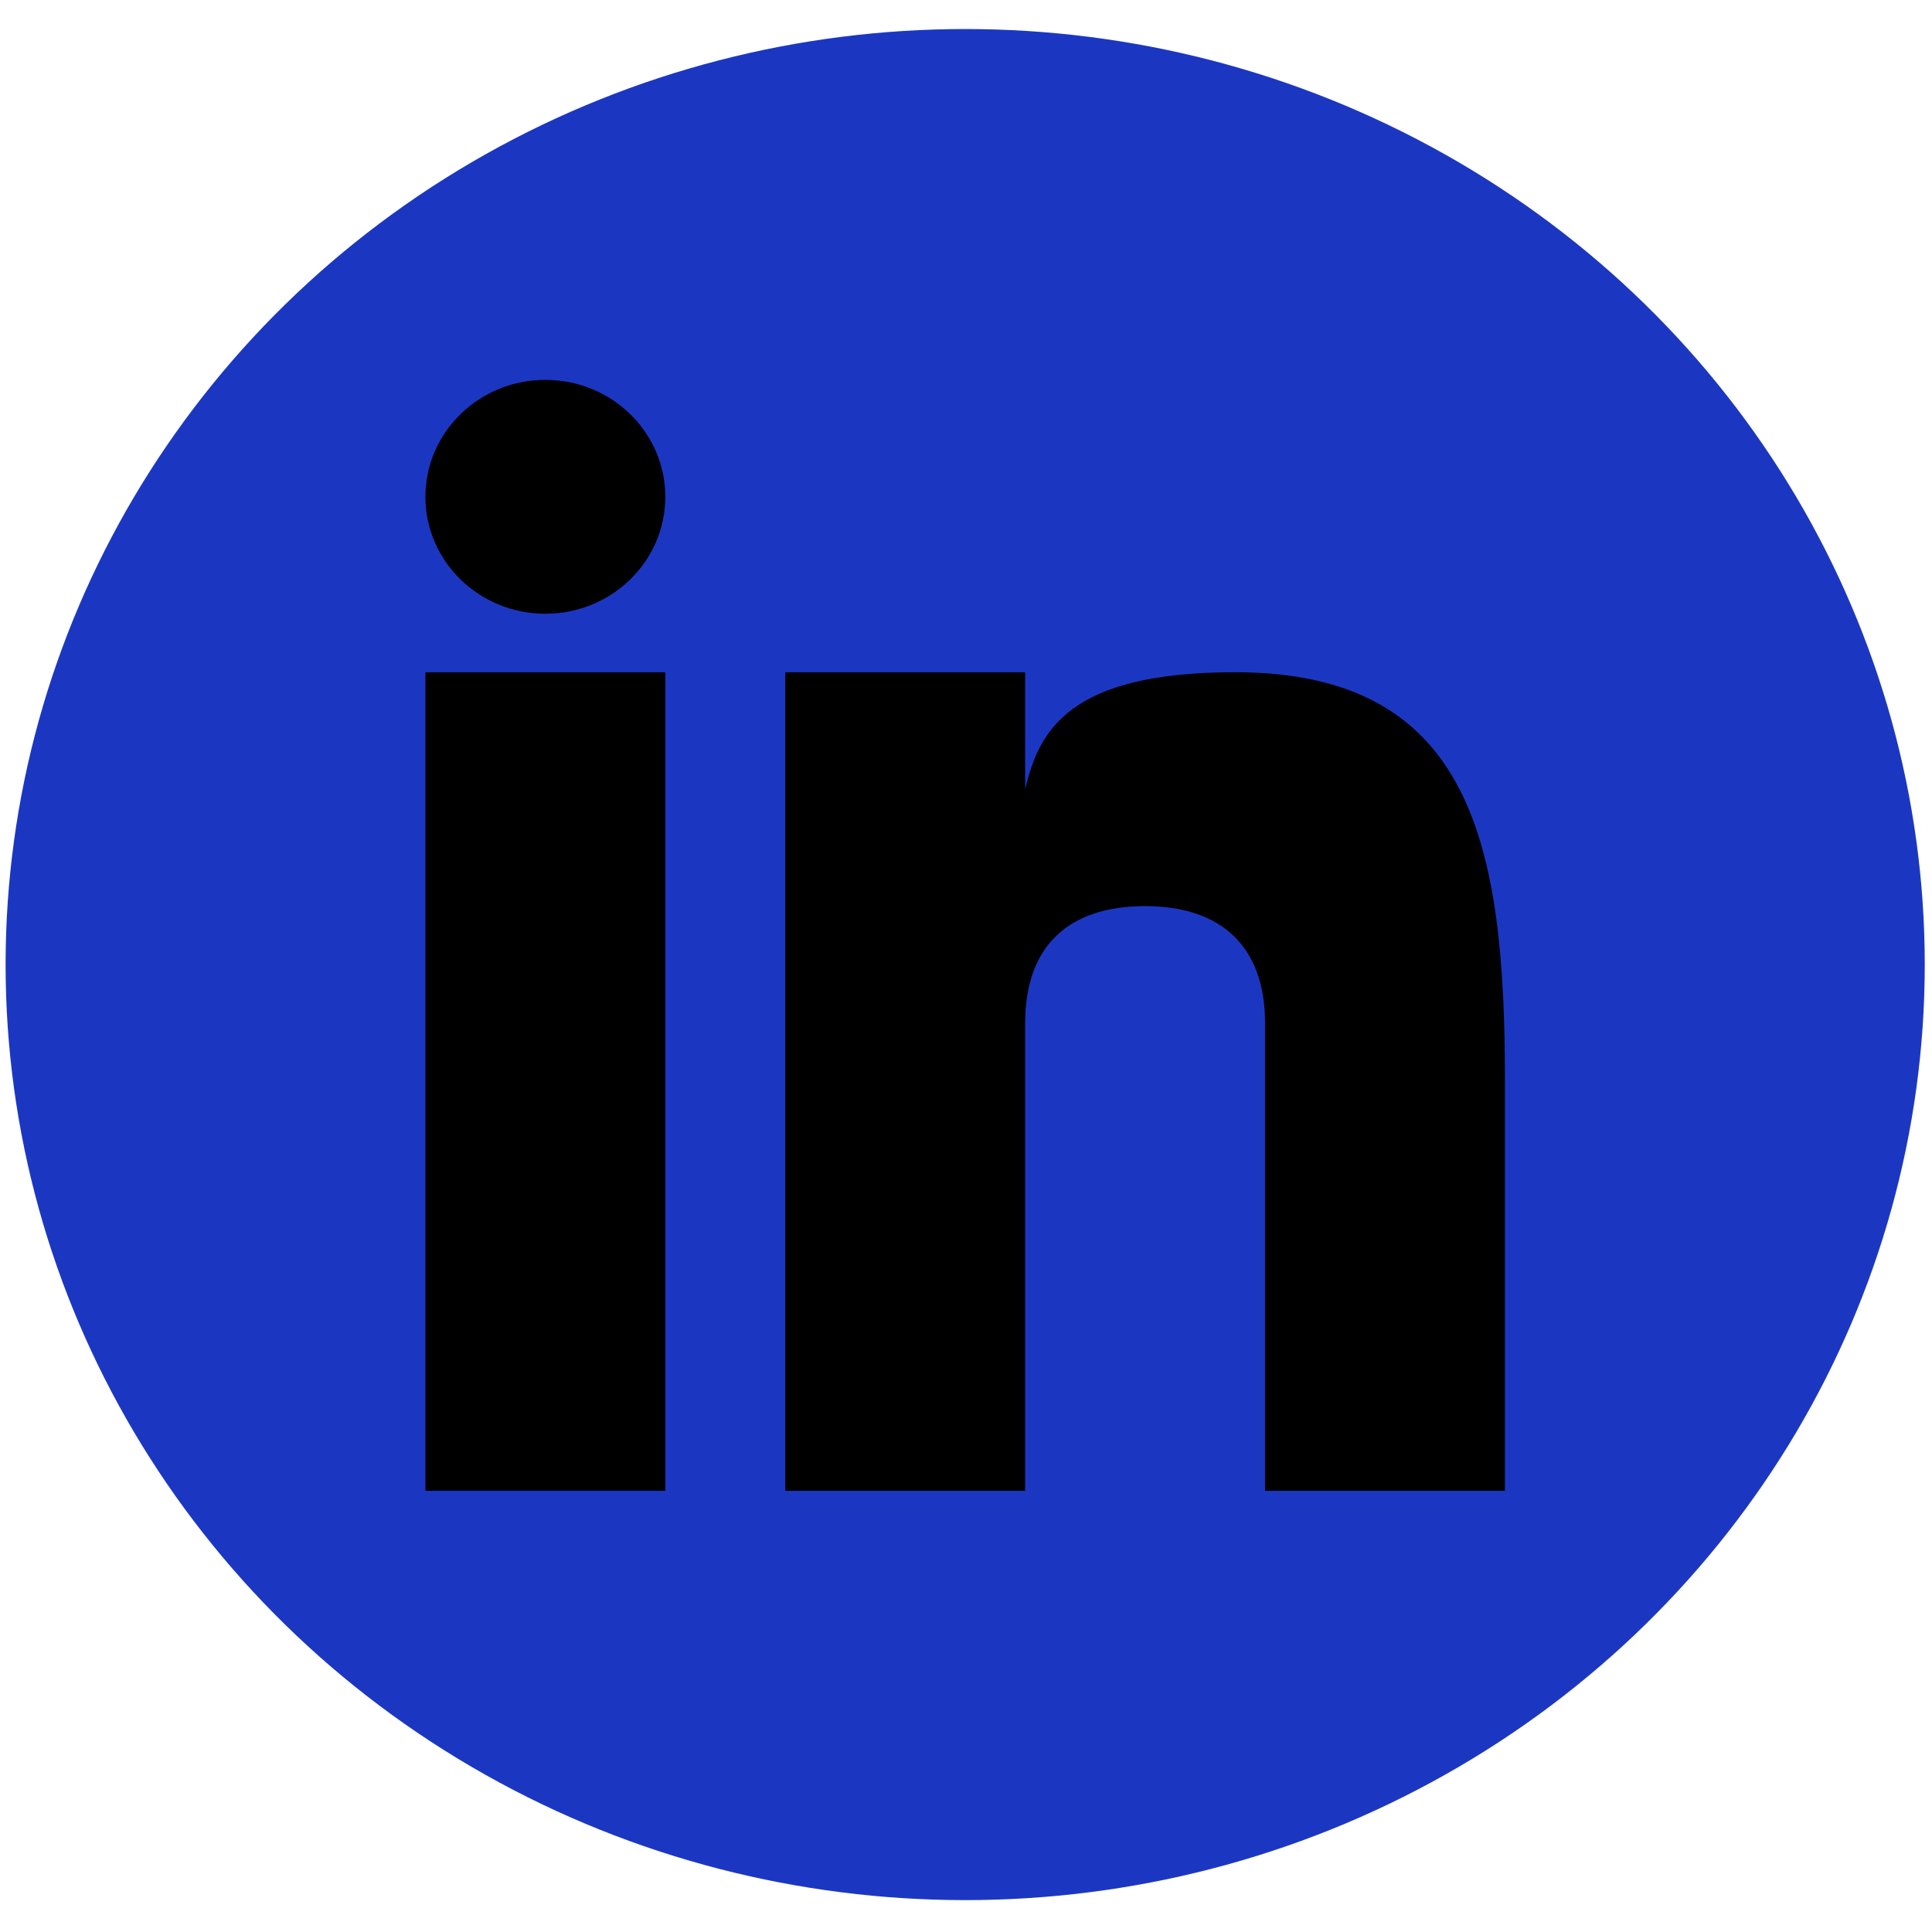 <?xml version="1.0" encoding="utf-8"?>
<svg viewBox="0 0 500 500" xmlns="http://www.w3.org/2000/svg">
  <g transform="matrix(7.046, 0, 0, 6.633, 158.134, 242.656)" style="">
    <g transform="matrix(0.142, 0, 0, 0.151, 9.394, 4.299)">
      <g transform="matrix(1, 0, 0, 1, -237.963, -251.189)">
        <g transform="matrix(109.246, 0, 0, 100.056, -1011.051, -442.193)" style="">
          <g transform="matrix(0.142, 0, 0, 0.151, 9.394, 4.299)">
            <circle clip-rule="evenodd" cx="16" cy="16" fill-rule="evenodd" r="16" style="fill: rgb(27, 55, 194);"/>
            <g>
              <rect height="14" width="4" x="7" y="11" style=""/>
              <path d="M20.499,11c-2.791,0-3.271,1.018-3.499,2v-2h-4v14h4v-8c0-1.297,0.703-2,2-2c1.266,0,2,0.688,2,2v8h4v-7    C25,14,24.479,11,20.499,11z" style=""/>
              <circle cx="9" cy="8" r="2" style=""/>
            </g>
          </g>
          <g transform="matrix(1, 0, 0, 1, 31.836, 40.884)"/>
          <g transform="matrix(1, 0, 0, 1, 31.836, 40.884)"/>
          <g transform="matrix(1, 0, 0, 1, 31.836, 40.884)"/>
          <g transform="matrix(1, 0, 0, 1, 31.836, 40.884)"/>
          <g transform="matrix(1, 0, 0, 1, 31.836, 40.884)"/>
          <g transform="matrix(1, 0, 0, 1, 31.836, 40.884)"/>
        </g>
        <g style="" transform="matrix(1.788, 0, 0, 1.338, -164.97, -16.18)"/>
        <g style="" transform="matrix(1.788, 0, 0, 1.338, -164.97, -16.18)"/>
        <g style="" transform="matrix(1.788, 0, 0, 1.338, -164.97, -16.18)"/>
        <g style="" transform="matrix(1.788, 0, 0, 1.338, -164.97, -16.18)"/>
        <g style="" transform="matrix(1.788, 0, 0, 1.338, -164.97, -16.18)"/>
        <g style="" transform="matrix(1.788, 0, 0, 1.338, -164.97, -16.18)"/>
      </g>
    </g>
    <g transform="matrix(1, 0, 0, 1, 31.836, 40.884)"/>
    <g transform="matrix(1, 0, 0, 1, 31.836, 40.884)"/>
    <g transform="matrix(1, 0, 0, 1, 31.836, 40.884)"/>
    <g transform="matrix(1, 0, 0, 1, 31.836, 40.884)"/>
    <g transform="matrix(1, 0, 0, 1, 31.836, 40.884)"/>
    <g transform="matrix(1, 0, 0, 1, 31.836, 40.884)"/>
  </g>
  <g transform="matrix(7.046, 0, 0, 6.633, 158.134, 242.656)" style=""/>
  <g transform="matrix(7.046, 0, 0, 6.633, 158.134, 242.656)" style=""/>
  <g transform="matrix(7.046, 0, 0, 6.633, 158.134, 242.656)" style=""/>
  <g transform="matrix(7.046, 0, 0, 6.633, 158.134, 242.656)" style=""/>
  <g transform="matrix(7.046, 0, 0, 6.633, 158.134, 242.656)" style=""/>
  <g transform="matrix(7.046, 0, 0, 6.633, 158.134, 242.656)" style=""/>
</svg>